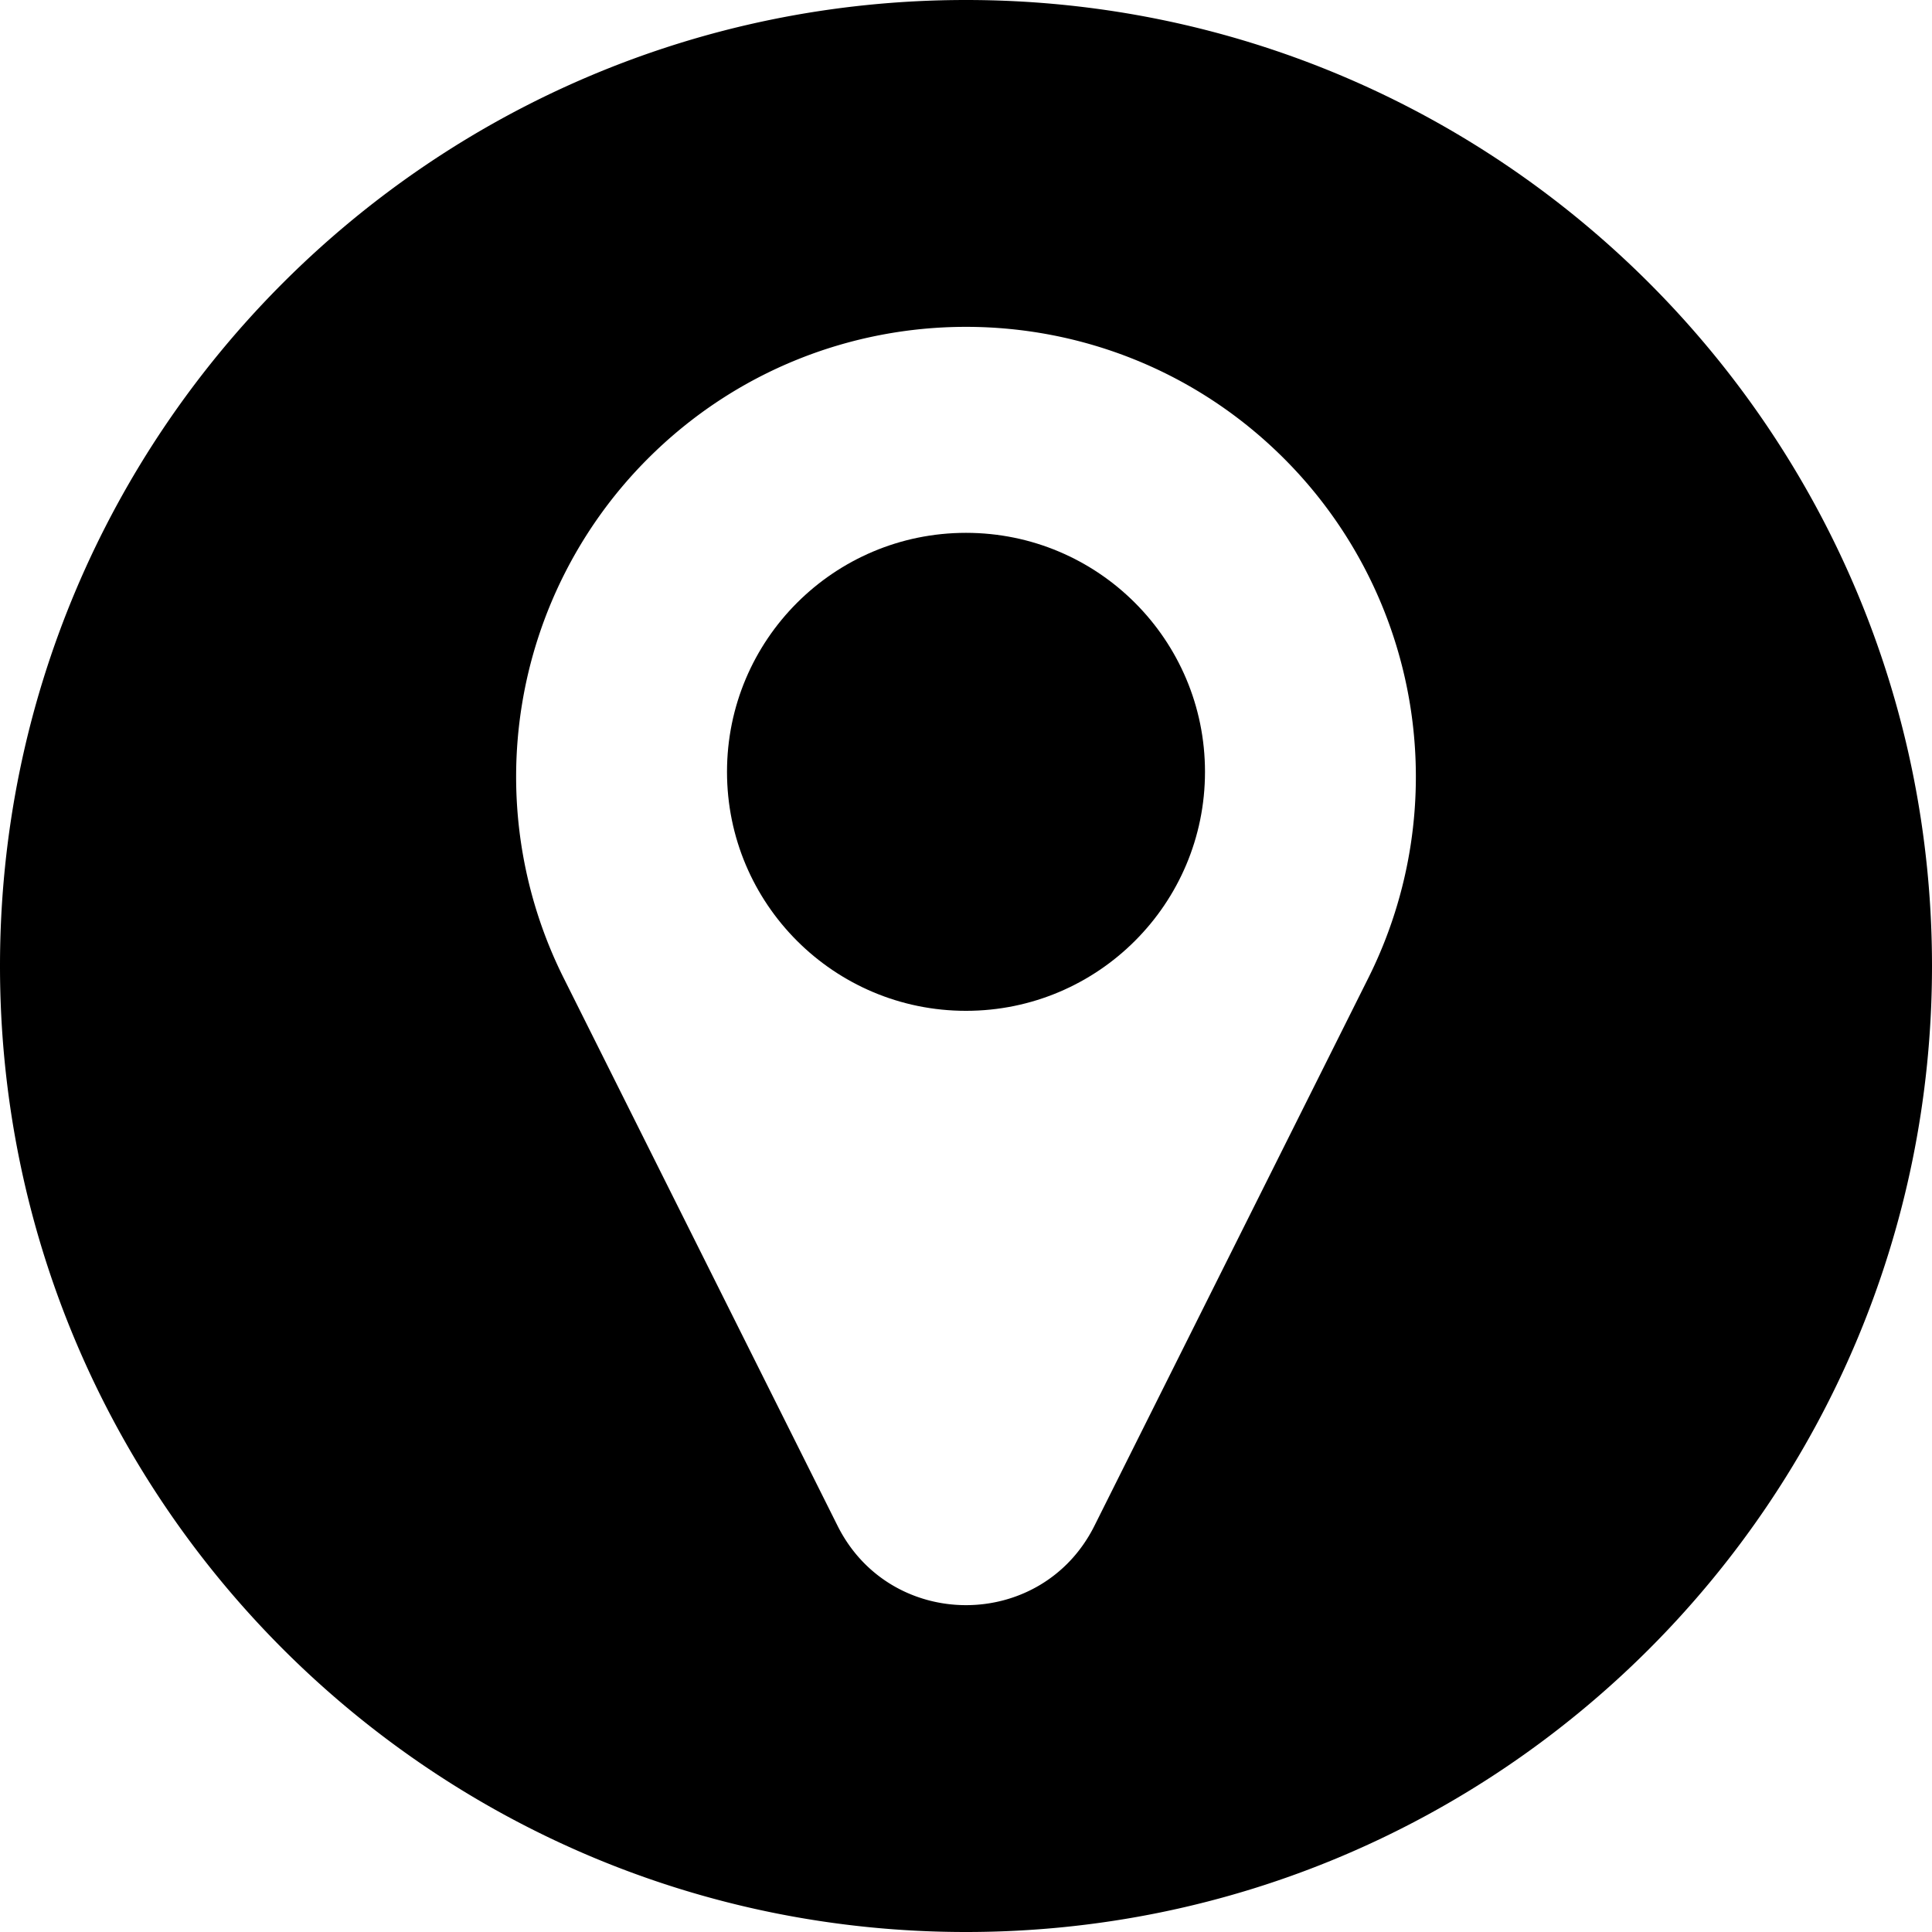 <svg id="Layer_1" data-name="Layer 1" xmlns="http://www.w3.org/2000/svg" viewBox="0 0 1080 1080"><circle class="cls-1" cx="540" cy="431.46" r="133.6"/><path class="cls-1" d="M540 0C241.77 0 0 241.77 0 540s241.77 540 540 540 540-241.77 540-540S838.23 0 540 0Zm224.93 546.66L611.8 852.92c-29.58 59.16-114 59.16-143.6 0L315.07 546.66a251.48 251.48 0 0 1 47.11-290.29c98.21-98.21 257.43-98.21 355.64 0a251.48 251.48 0 0 1 47.11 290.29Z"/></svg>
